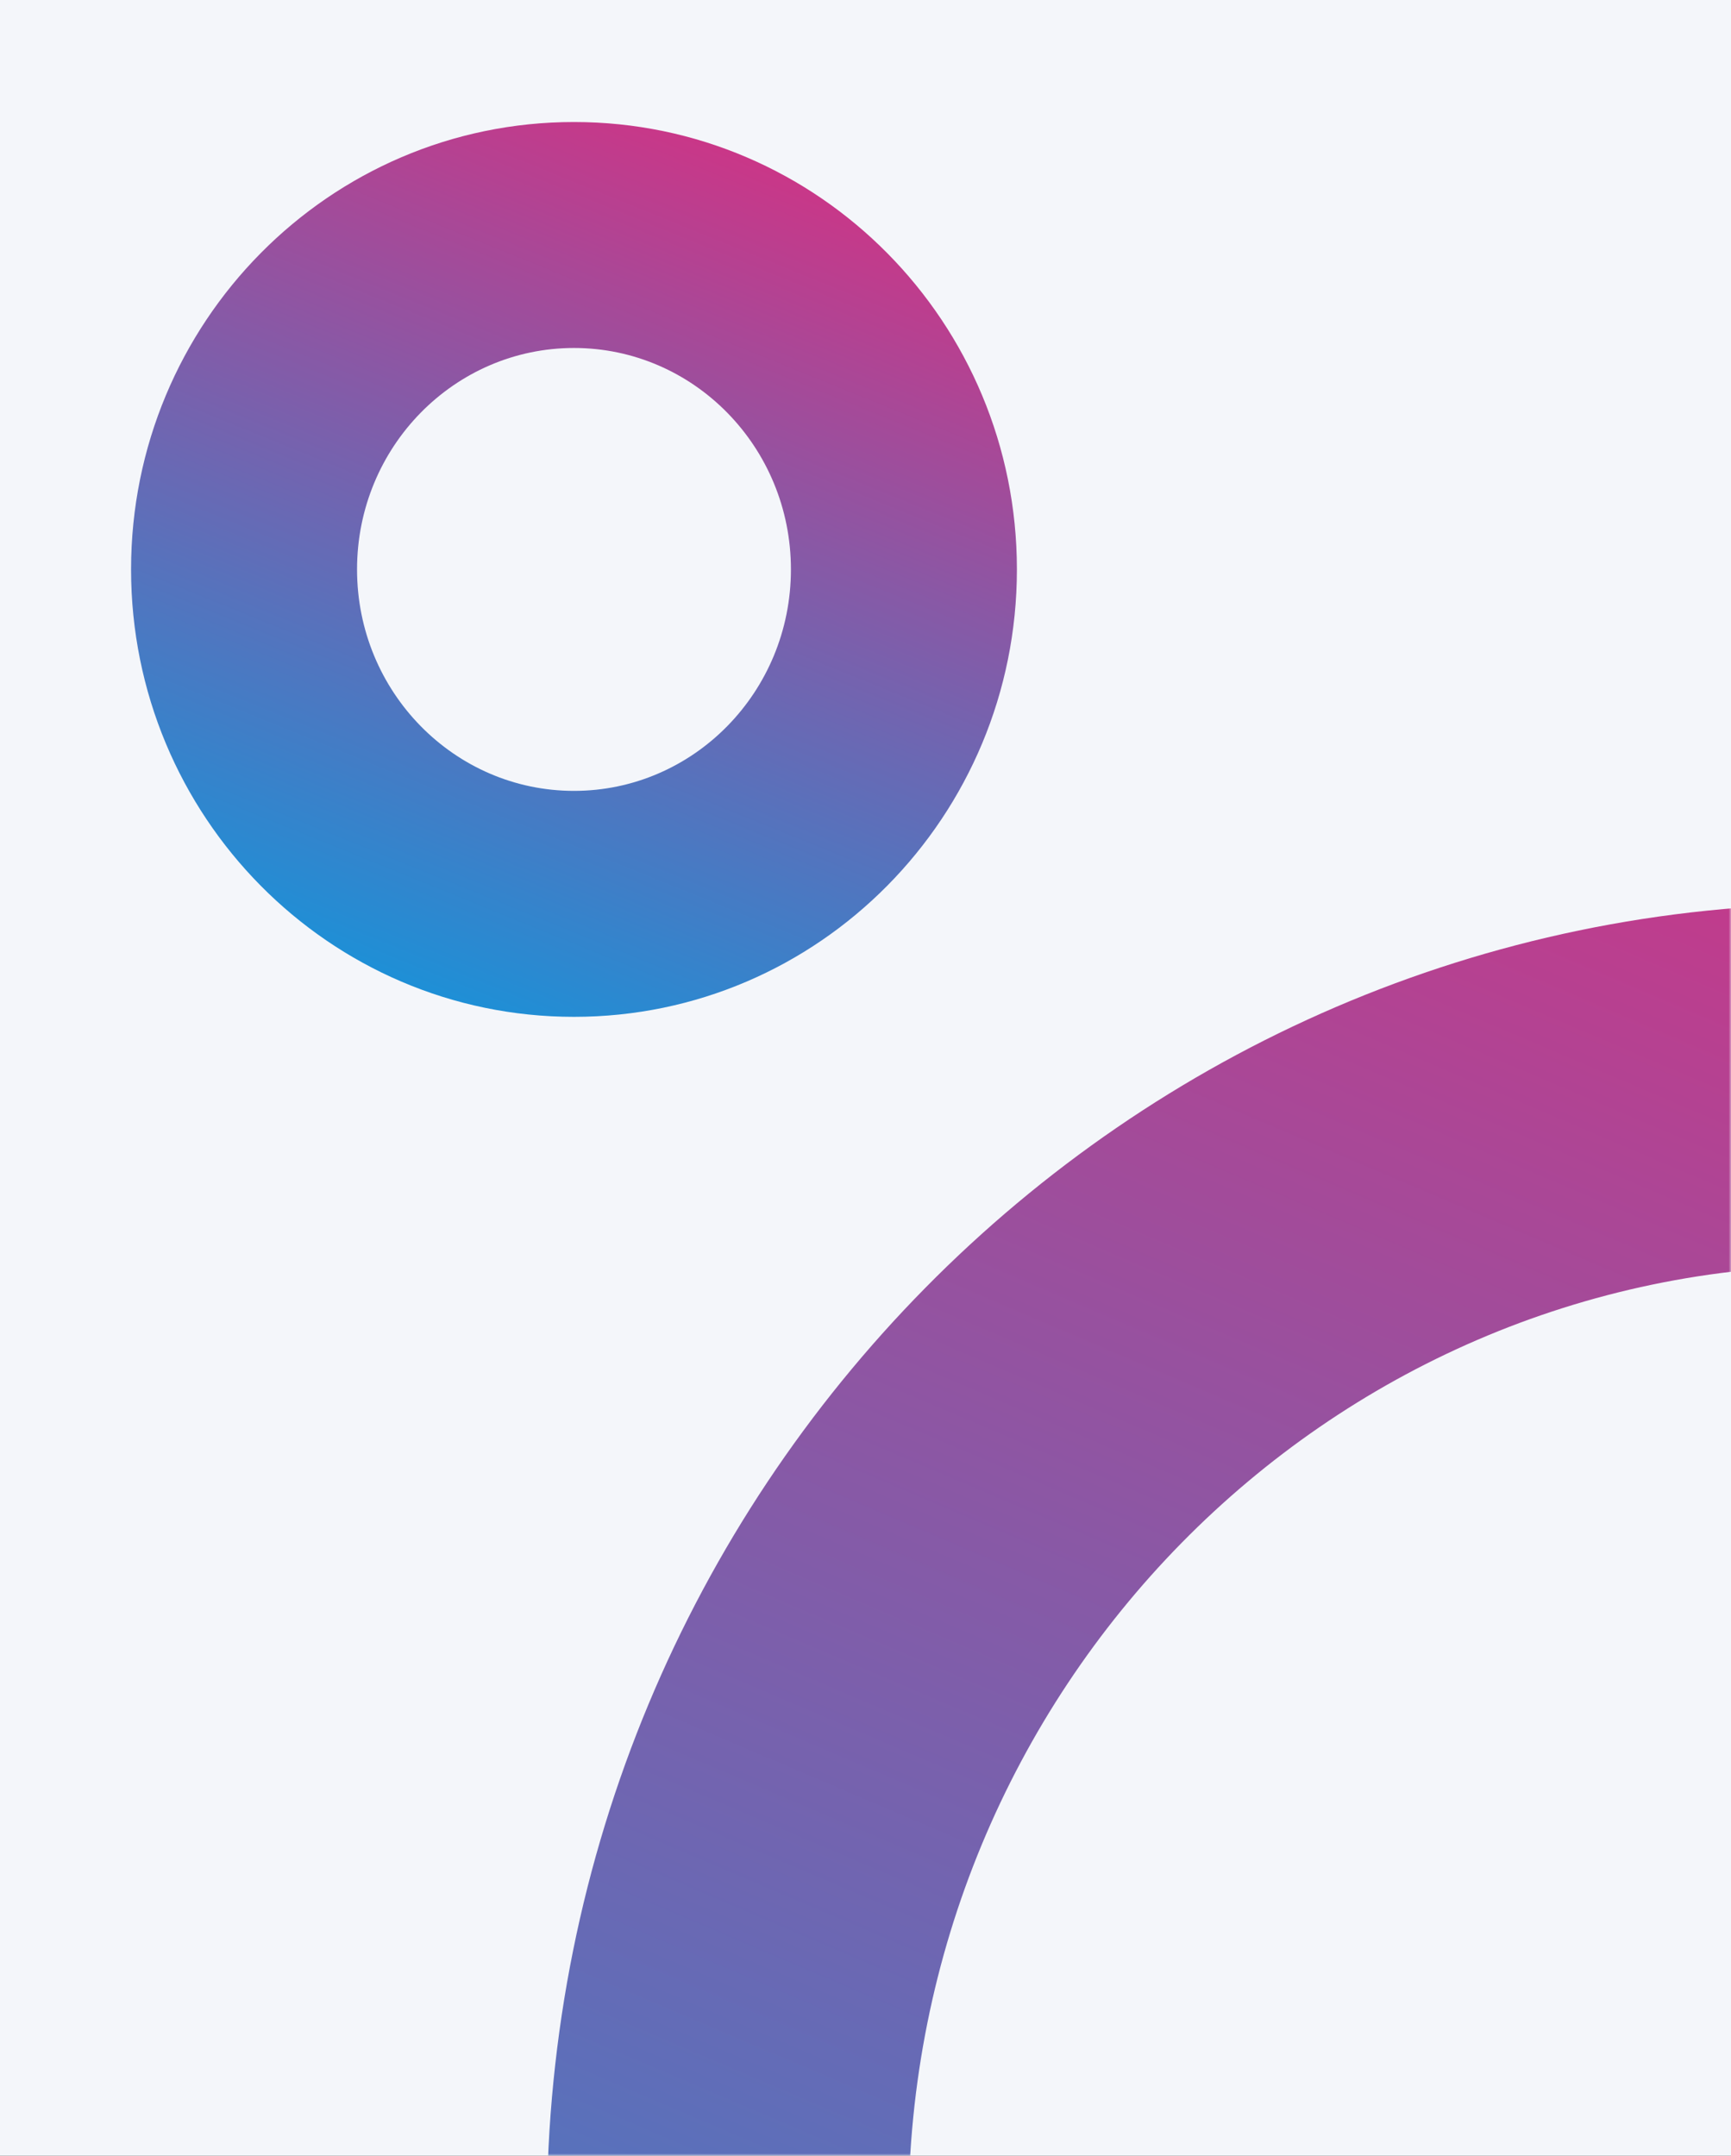 <svg xmlns="http://www.w3.org/2000/svg" xmlns:xlink="http://www.w3.org/1999/xlink" width="383" height="477" viewBox="0 0 383 477">
    <rect x="0" y="0" width="383" height="477" fill="#333333" stroke="none"/>
    <defs>
        <linearGradient id="prefix__b" x1="77.265%" x2="26.087%" y1="-13.548%" y2="113.447%">
            <stop offset="0%" stop-color="#EA2679"/>
            <stop offset="100%" stop-color="#009FE4"/>
        </linearGradient>
        <linearGradient id="prefix__d" x1="77.47%" x2="25.908%" y1="-13.548%" y2="113.447%">
            <stop offset="0%" stop-color="#EA2679"/>
            <stop offset="100%" stop-color="#009FE4"/>
        </linearGradient>
        <path id="prefix__a" d="M0 0H383V477H0z"/>
    </defs>
    <g fill="none" fill-rule="evenodd">
        <mask id="prefix__c" fill="#fff">
            <use xlink:href="#prefix__a"/>
        </mask>
        <use fill="#F4F6FA" xlink:href="#prefix__a"/>
        <path fill="url(#prefix__b)" fill-rule="nonzero" d="M407 200c-158.1 0-286 129.98-286 290s127.9 290 286 290 286-129.98 286-290-127.9-290-286-290zm0 80c113.625 0 206 93.877 206 210s-92.375 210-206 210-206-93.877-206-210 92.375-210 206-210z" mask="url(#prefix__c)"/>
        <path fill="url(#prefix__d)" fill-rule="nonzero" d="M127 27c-54.2 0-98 44.4-98 99s43.8 99 98 99 98-44.4 98-99-43.8-99-98-99zm0 50c26.433 0 48 21.862 48 49s-21.567 49-48 49-48-21.862-48-49 21.567-49 48-49z" mask="url(#prefix__c)"/>
    </g>
</svg>

